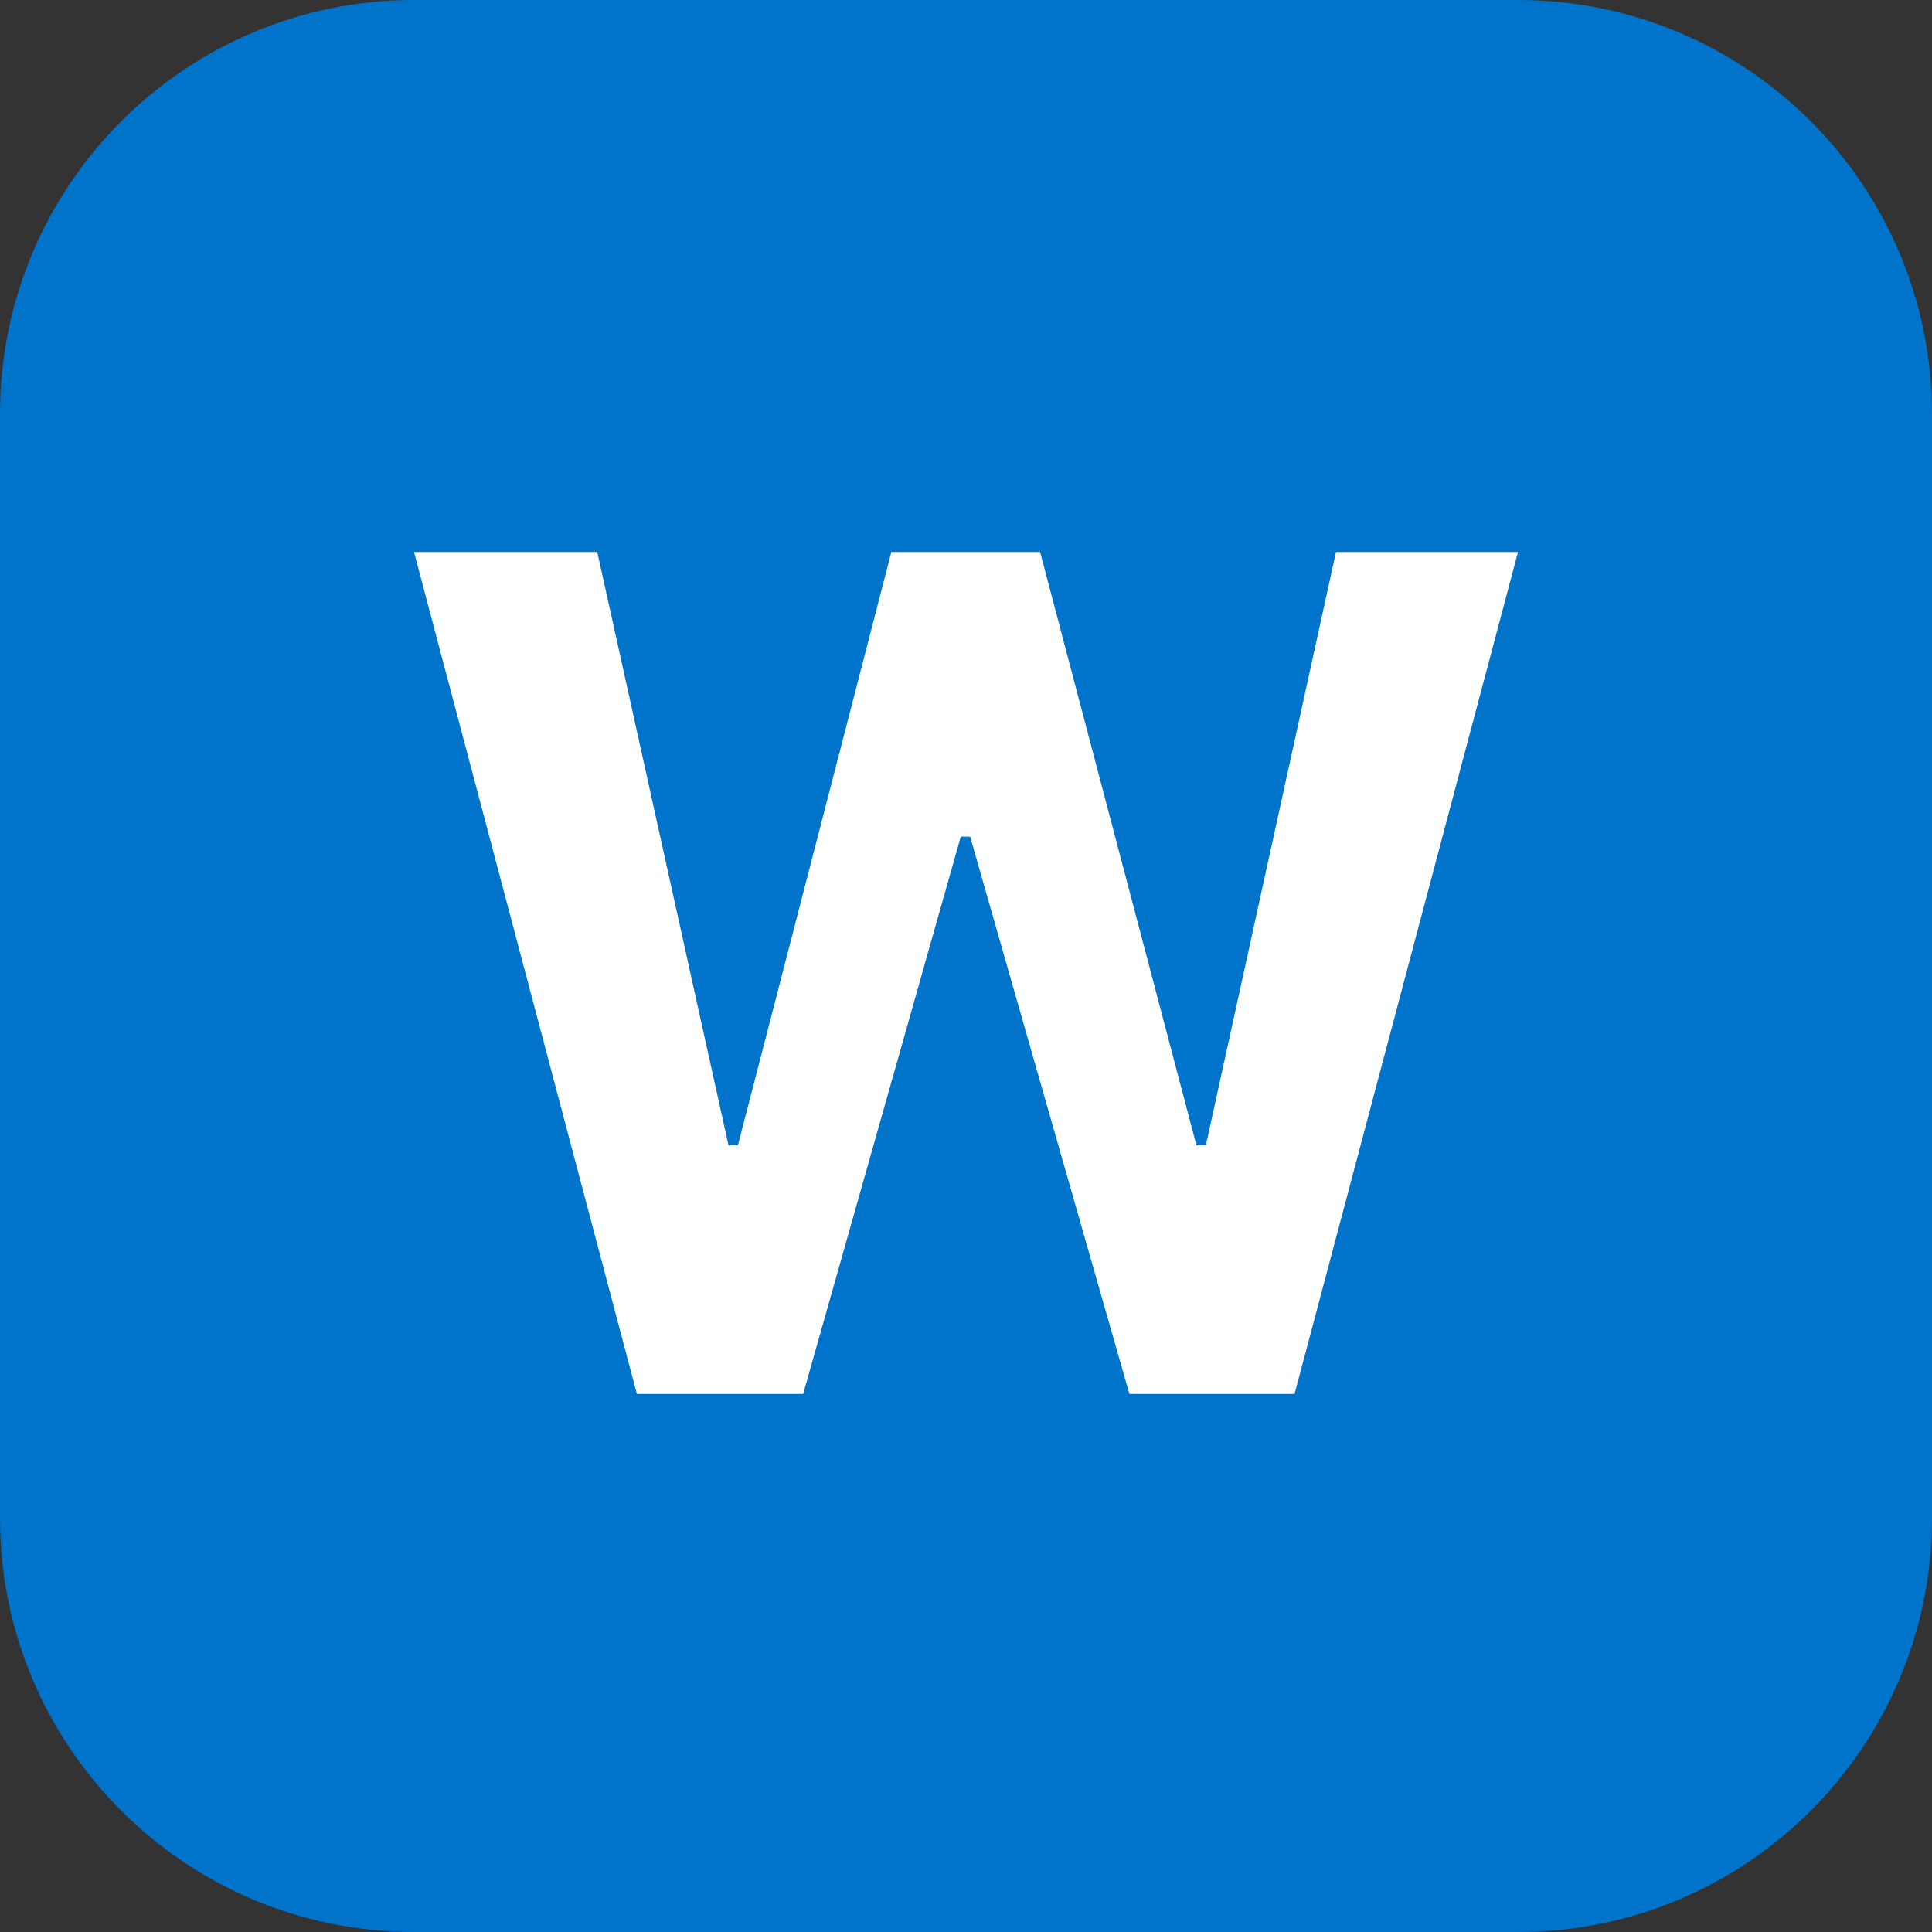 <svg width="14" height="14" viewBox="0 0 14 14" fill="none" xmlns="http://www.w3.org/2000/svg">
<rect x="0" y="0" width="14" height="14" fill="#333333" stroke="none"/>
<path d="M0 3C0 1.343 1.343 0 3 0H11C12.657 0 14 1.343 14 3V11C14 12.657 12.657 14 11 14H3C1.343 14 0 12.657 0 11V3Z" fill="#0073CA"/>
<path fill-rule="evenodd" clip-rule="evenodd" d="M6.962 6.063L5.82 10.101H4.615L3 4H4.328L5.279 8.3H5.347L6.459 4H7.537L8.67 8.3H8.738L9.681 4H11L9.381 10.101H8.184L7.03 6.063H6.962Z" fill="white"/>
</svg>
